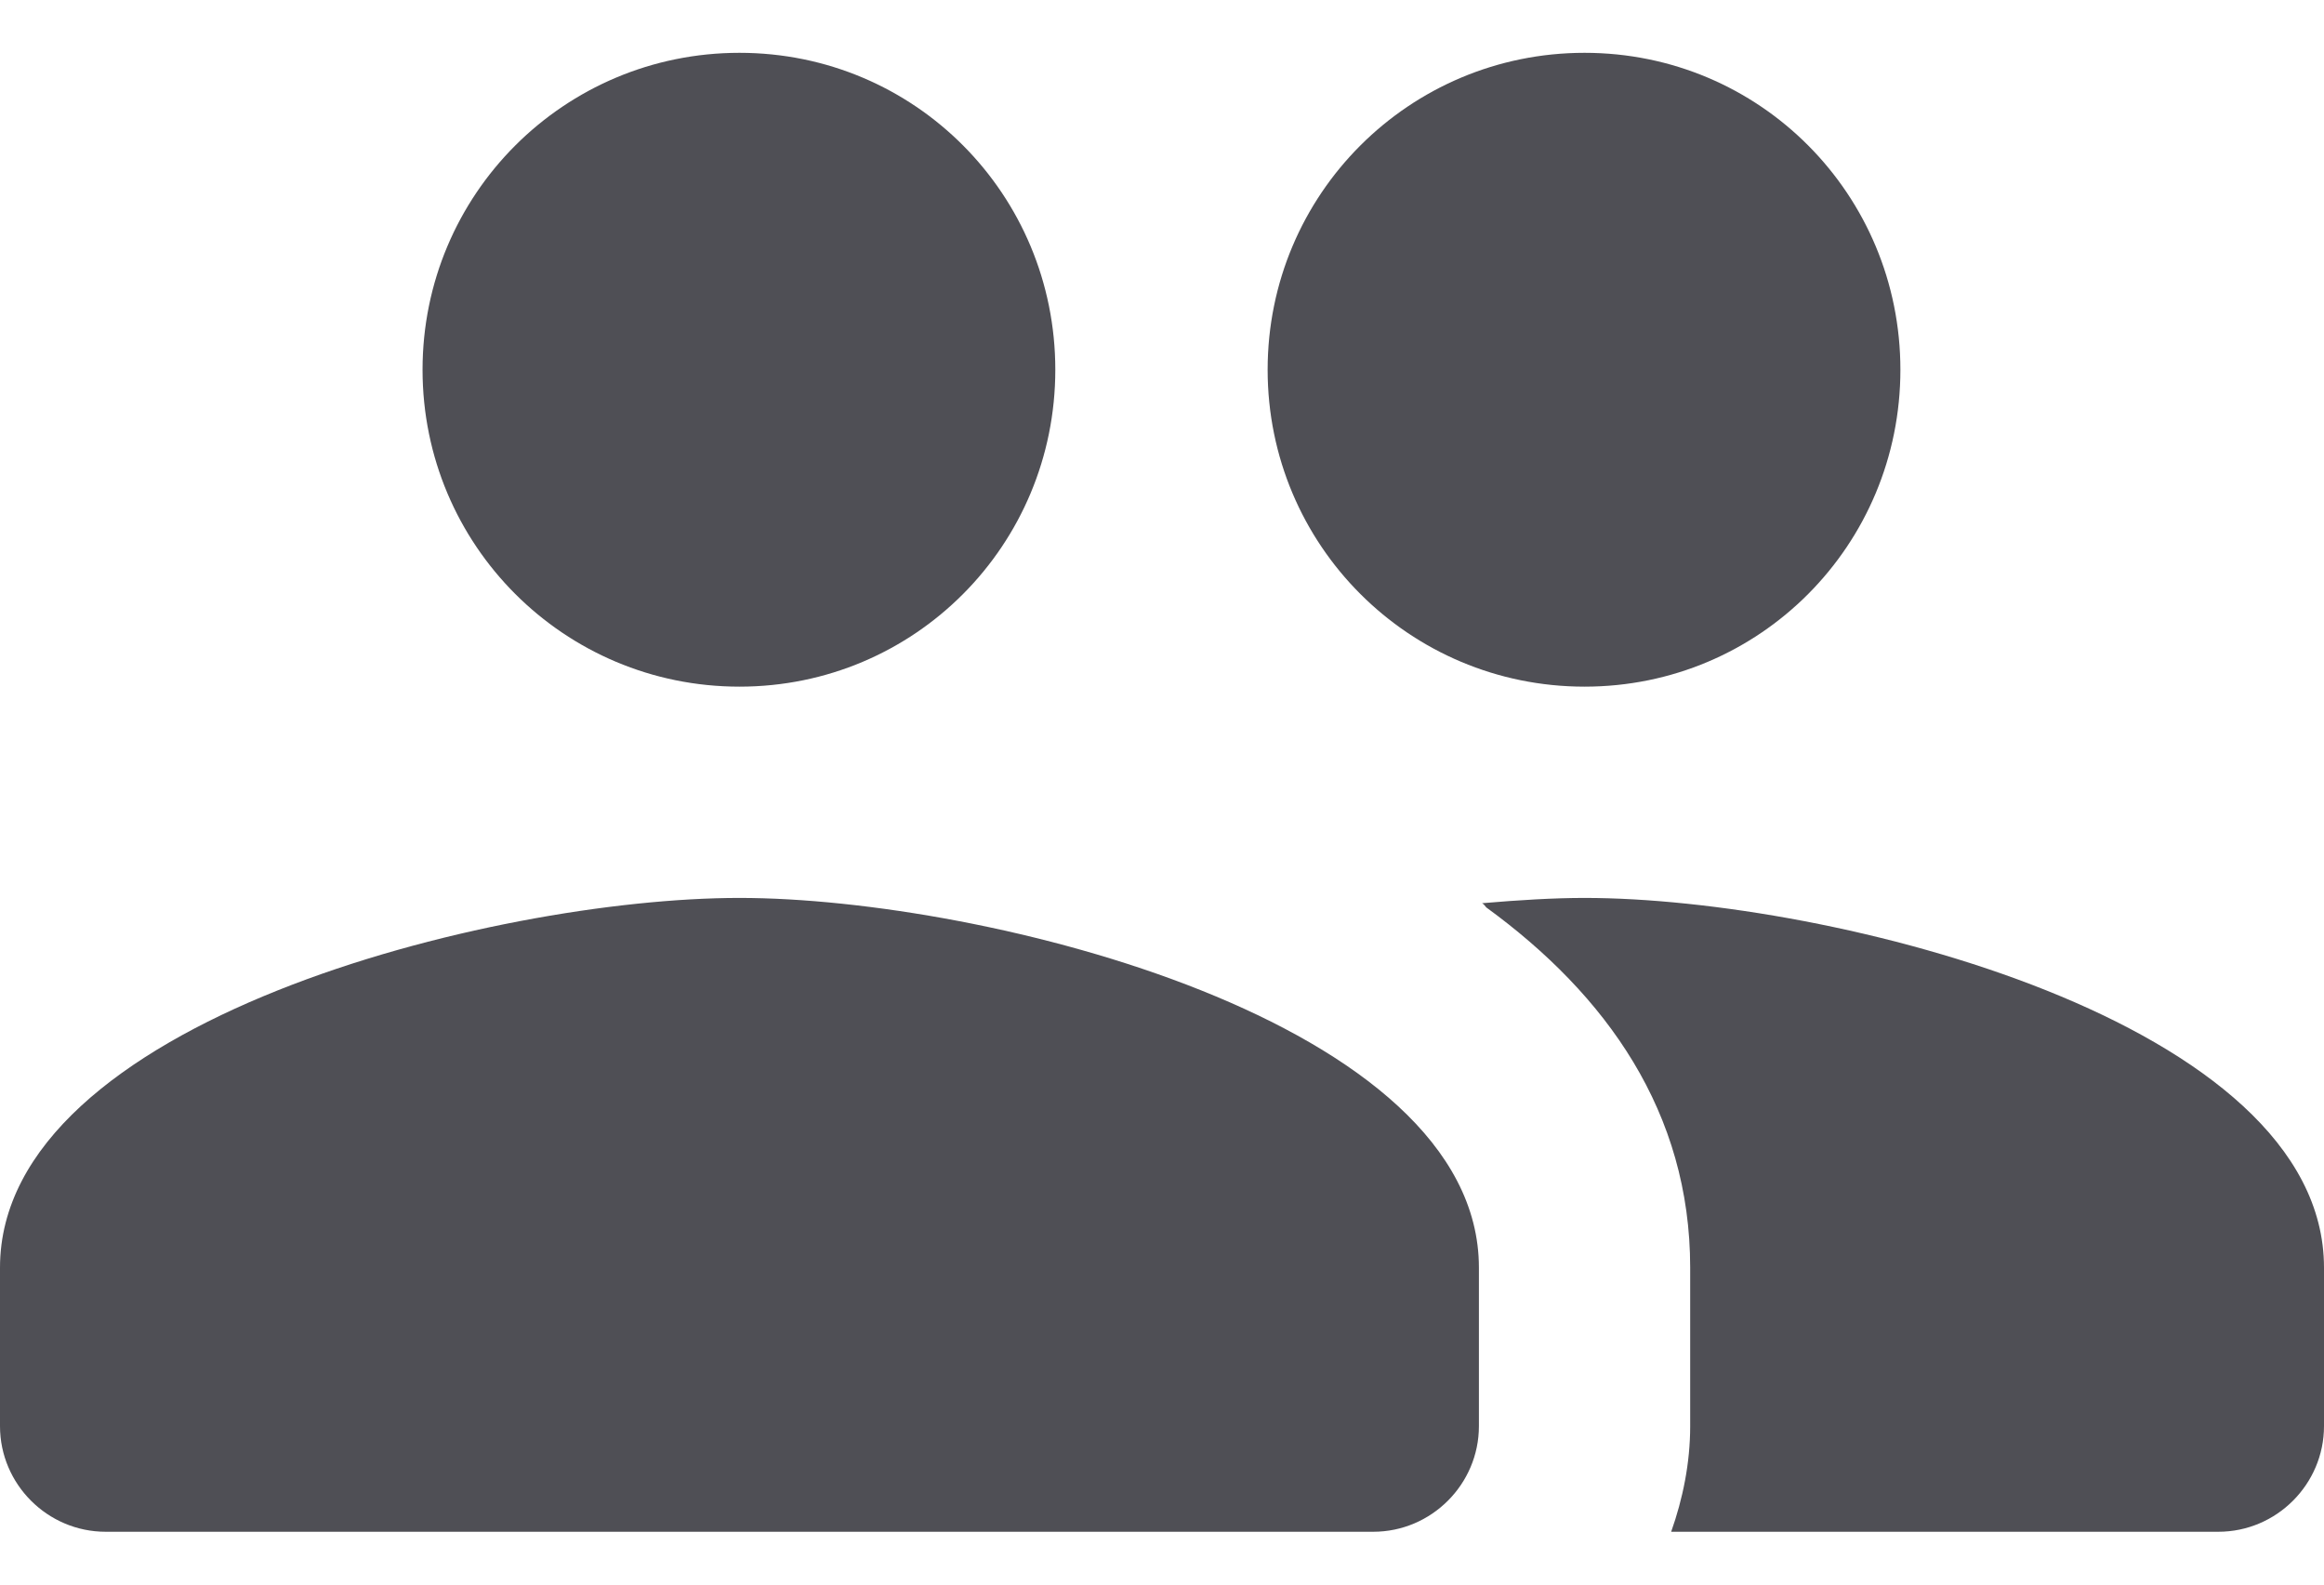 <svg width="22" height="15" viewBox="0 0 22 15" fill="none" xmlns="http://www.w3.org/2000/svg">
<path d="M15 6.5C16.66 6.5 17.99 5.16 17.99 3.5C17.99 1.84 16.66 0.5 15 0.5C13.34 0.5 12 1.84 12 3.5C12 5.16 13.34 6.5 15 6.5ZM7 6.5C8.66 6.5 9.99 5.16 9.99 3.5C9.99 1.84 8.66 0.5 7 0.5C5.34 0.5 4 1.84 4 3.5C4 5.16 5.34 6.5 7 6.5ZM7 8.5C4.67 8.5 0 9.67 0 12V13.5C0 14.05 0.45 14.5 1 14.5H13C13.55 14.5 14 14.05 14 13.5V12C14 9.67 9.33 8.5 7 8.5ZM15 8.5C14.71 8.5 14.38 8.52 14.03 8.55C14.05 8.56 14.06 8.58 14.07 8.59C15.21 9.42 16 10.53 16 12V13.5C16 13.85 15.93 14.19 15.82 14.5H21C21.55 14.5 22 14.05 22 13.5V12C22 9.67 17.33 8.5 15 8.5Z" fill="#4F4F55"/>
</svg>
